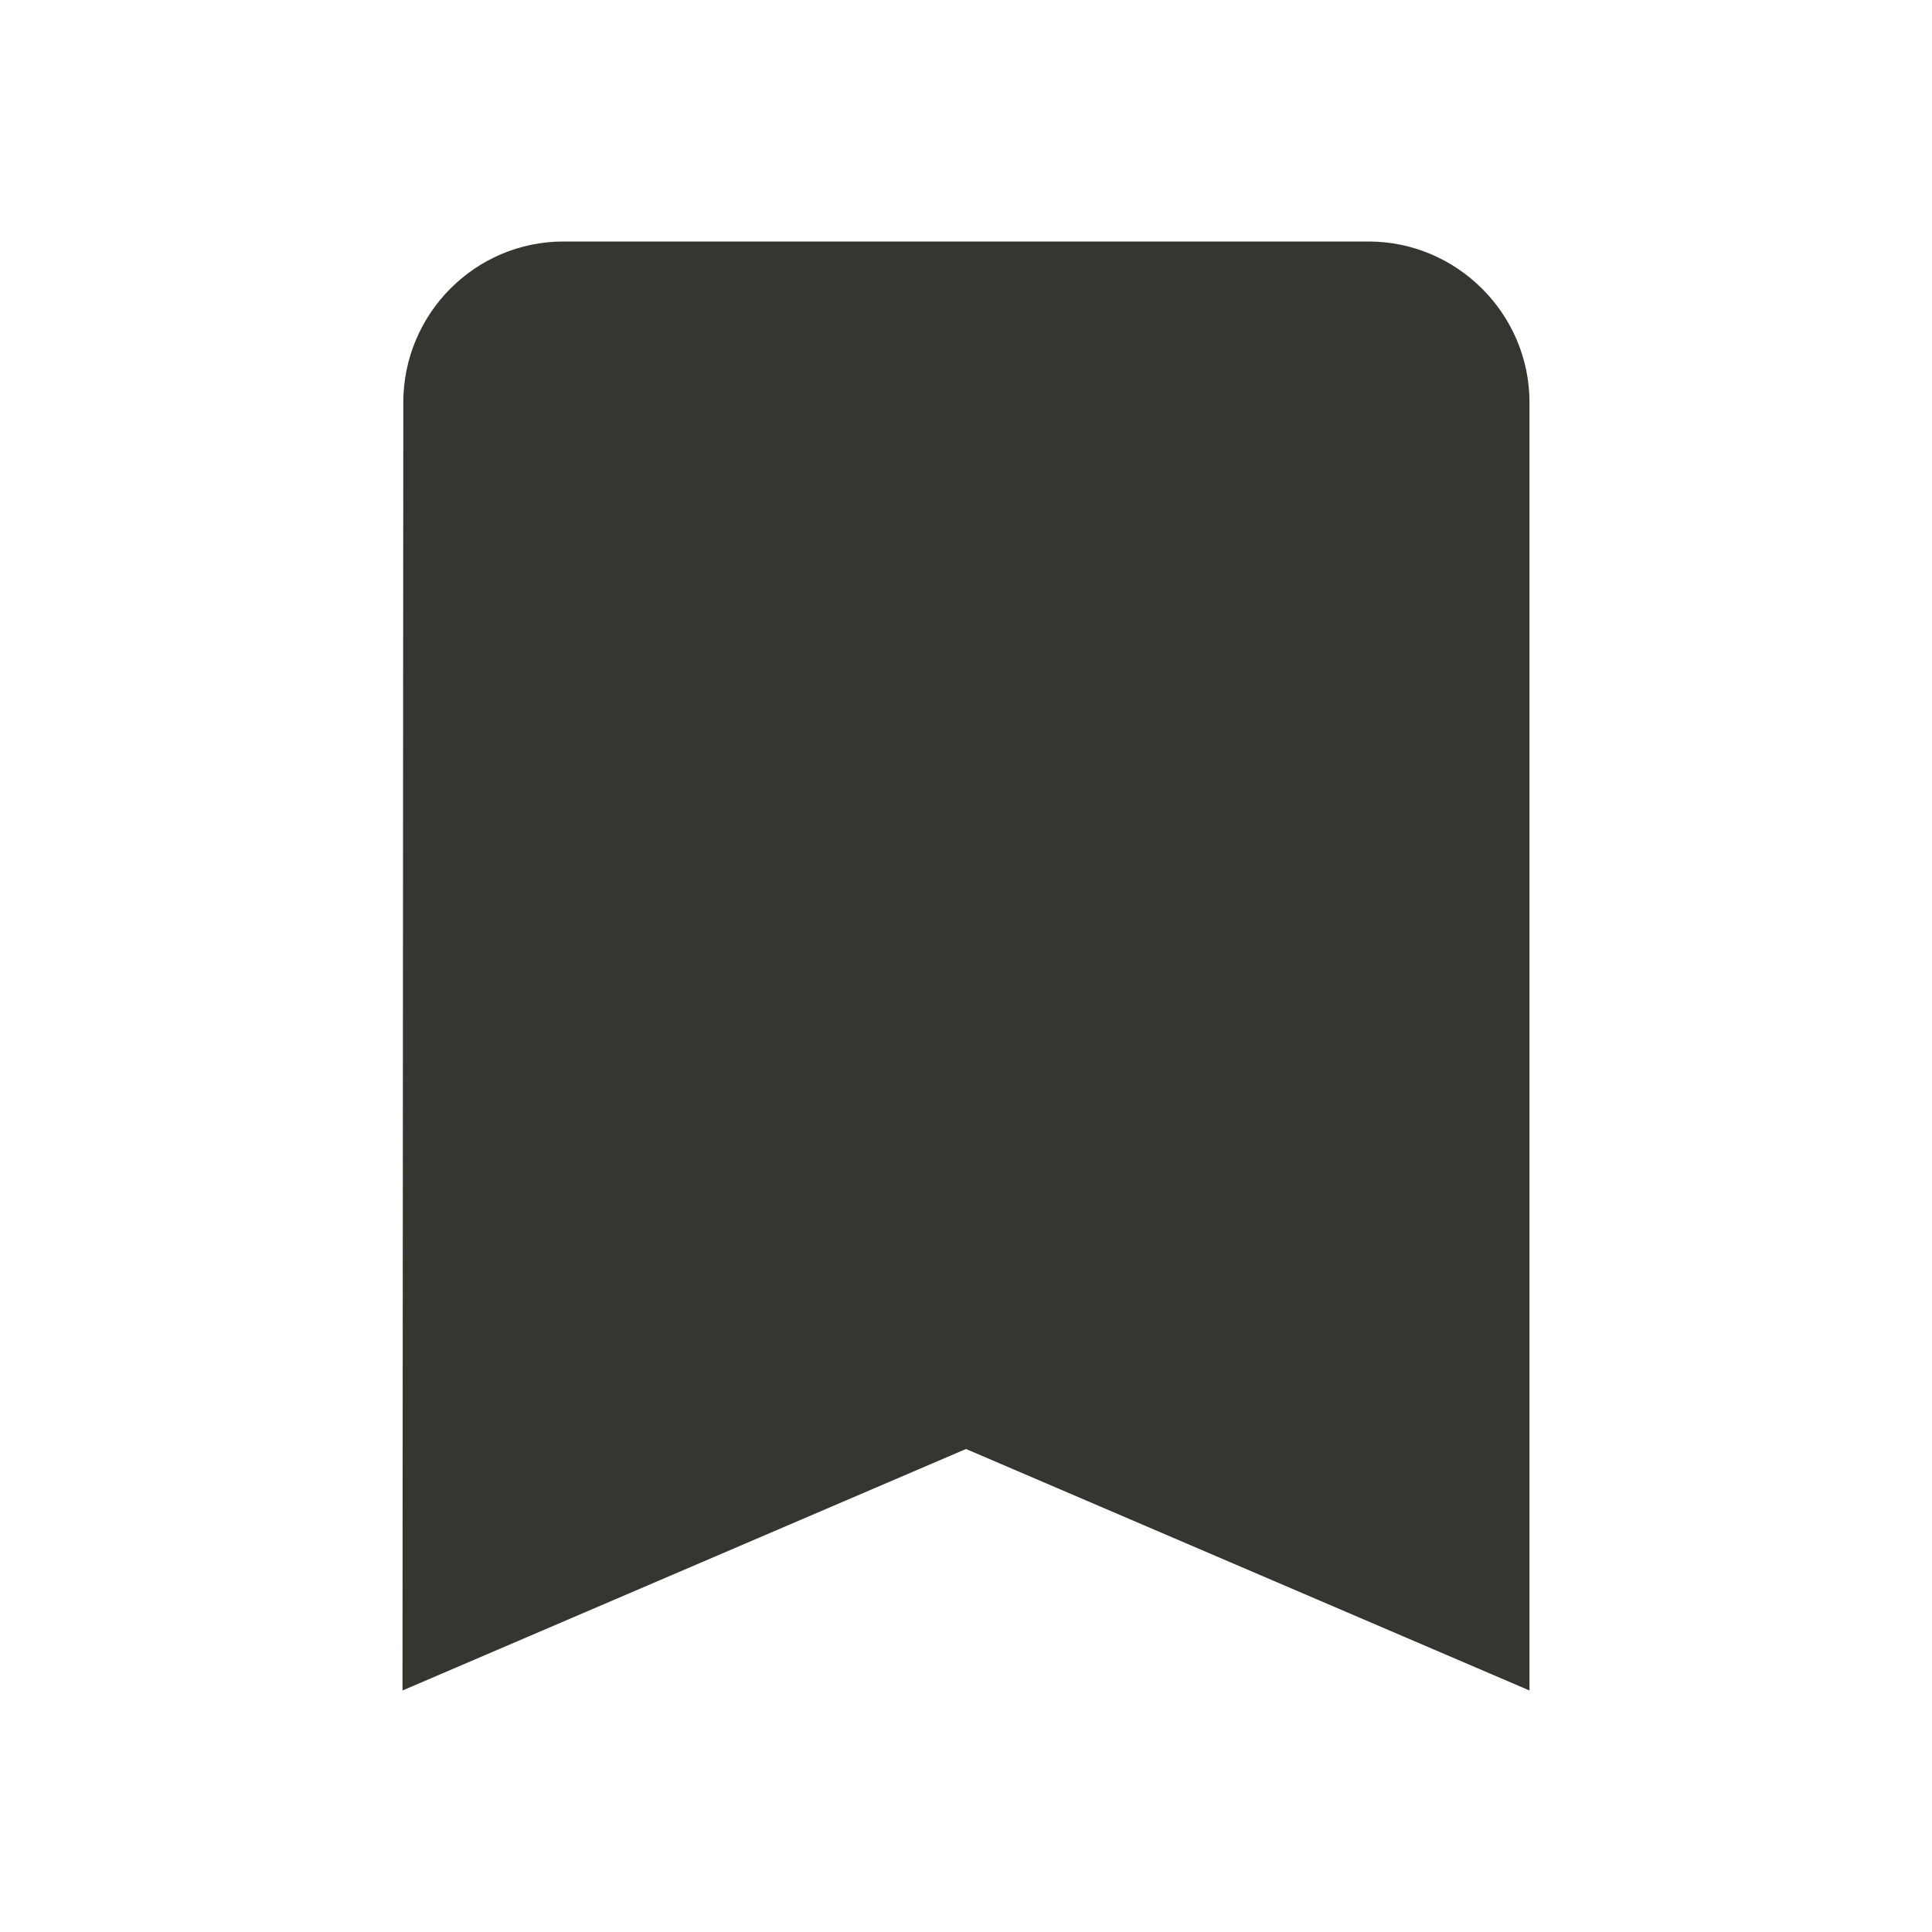 <!-- Generated by IcoMoon.io -->
<svg version="1.1" xmlns="http://www.w3.org/2000/svg" width="280" height="280" viewBox="0 0 280 280">
<title>mt-bookmark</title>
<path fill="#37352f" d="M198.333 35h-116.667c-12.833 0-23.217 10.5-23.217 23.333l-0.117 186.667 81.667-35 81.667 35v-186.667c0-12.833-10.5-23.333-23.333-23.333v0z"></path>
</svg>
